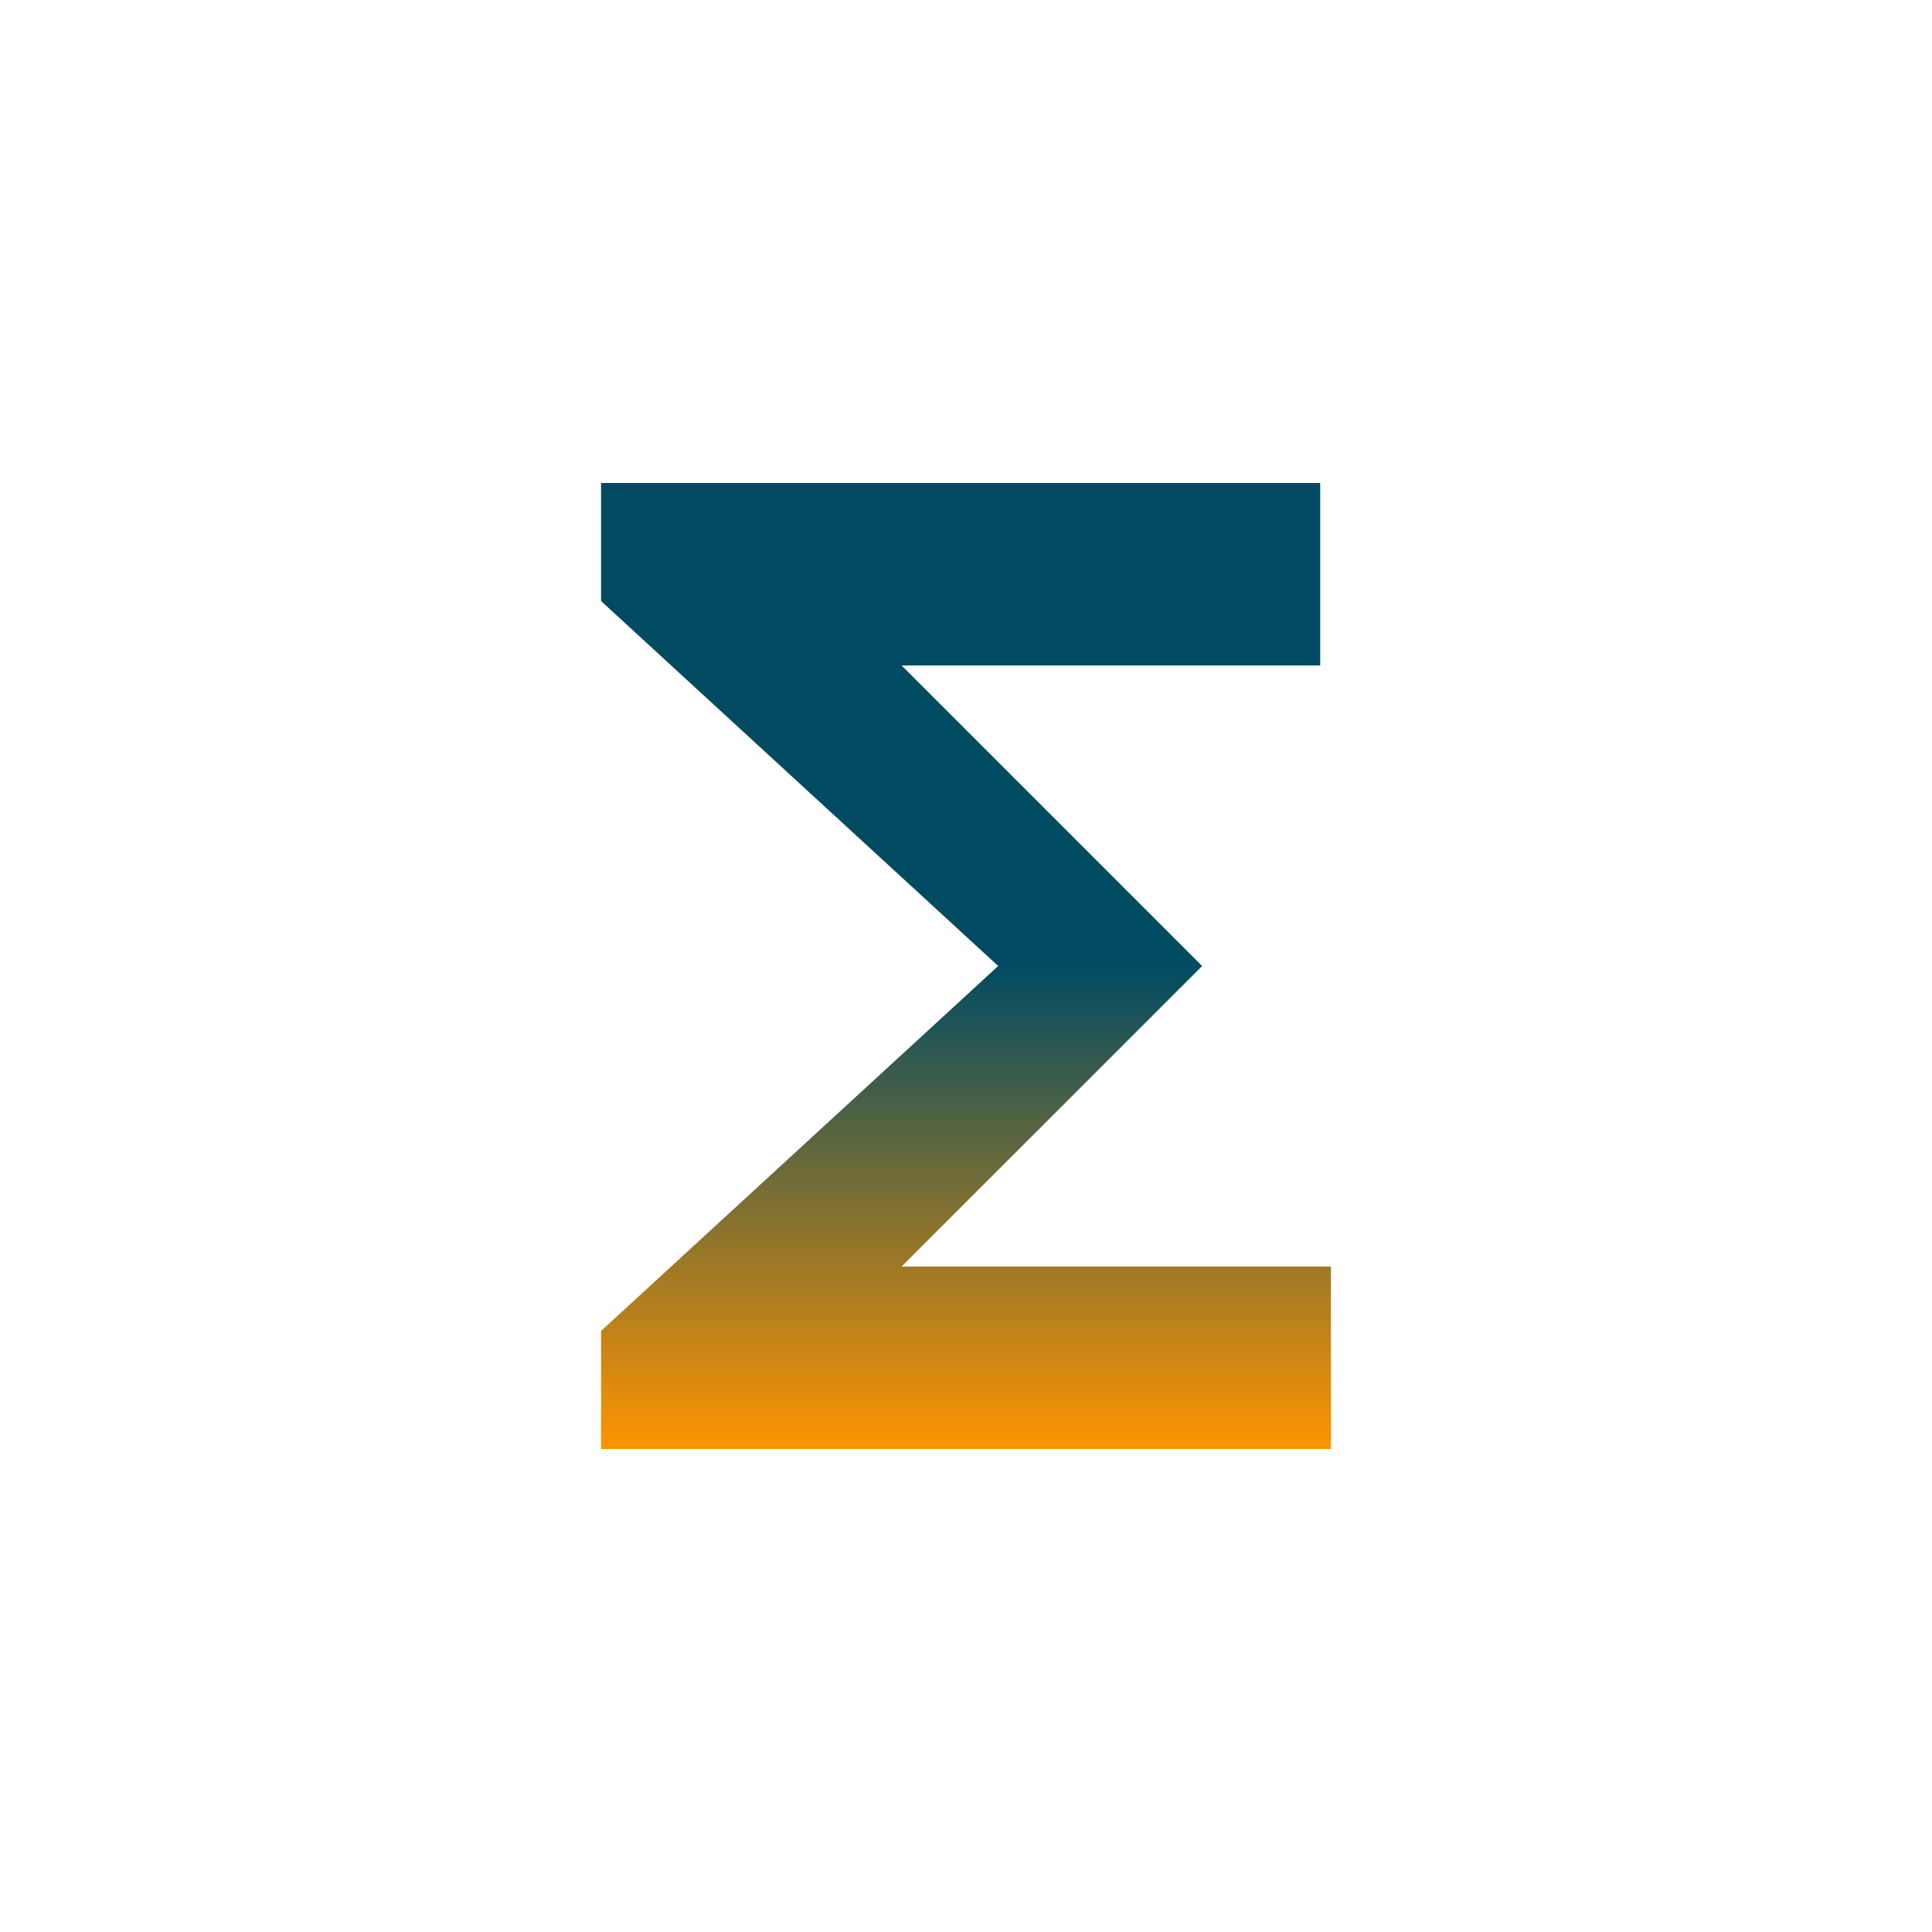 <?xml version="1.0" encoding="utf-8"?>
<!-- Generator: Adobe Illustrator 26.0.1, SVG Export Plug-In . SVG Version: 6.00 Build 0)  -->
<svg version="1.1" id="Layer_1" xmlns="http://www.w3.org/2000/svg" xmlns:xlink="http://www.w3.org/1999/xlink" x="0px" y="0px"
	 viewBox="0 0 18 18" style="enable-background:new 0 0 18 18;" xml:space="preserve">
<style type="text/css">
	.st0{fill:none;}
	.st1{fill:url(#SVGID_1_);}
</style>
<path class="st0" d="M-15-15h48v48h-48V-15z"/>
<linearGradient id="SVGID_1_" gradientUnits="userSpaceOnUse" x1="9" y1="13.5" x2="9" y2="4.5">
	<stop  offset="0" style="stop-color:#FE9501"/>
	<stop  offset="0.5" style="stop-color:#014B62"/>
	<stop  offset="1" style="stop-color:#014B62"/>
</linearGradient>
<path class="st1" d="M12.4,4.5H5.6v1.1L9.3,9l-3.7,3.4v1.1h6.8v-1.7H8.4L11.2,9L8.4,6.2h3.9V4.5z"/>
</svg>

